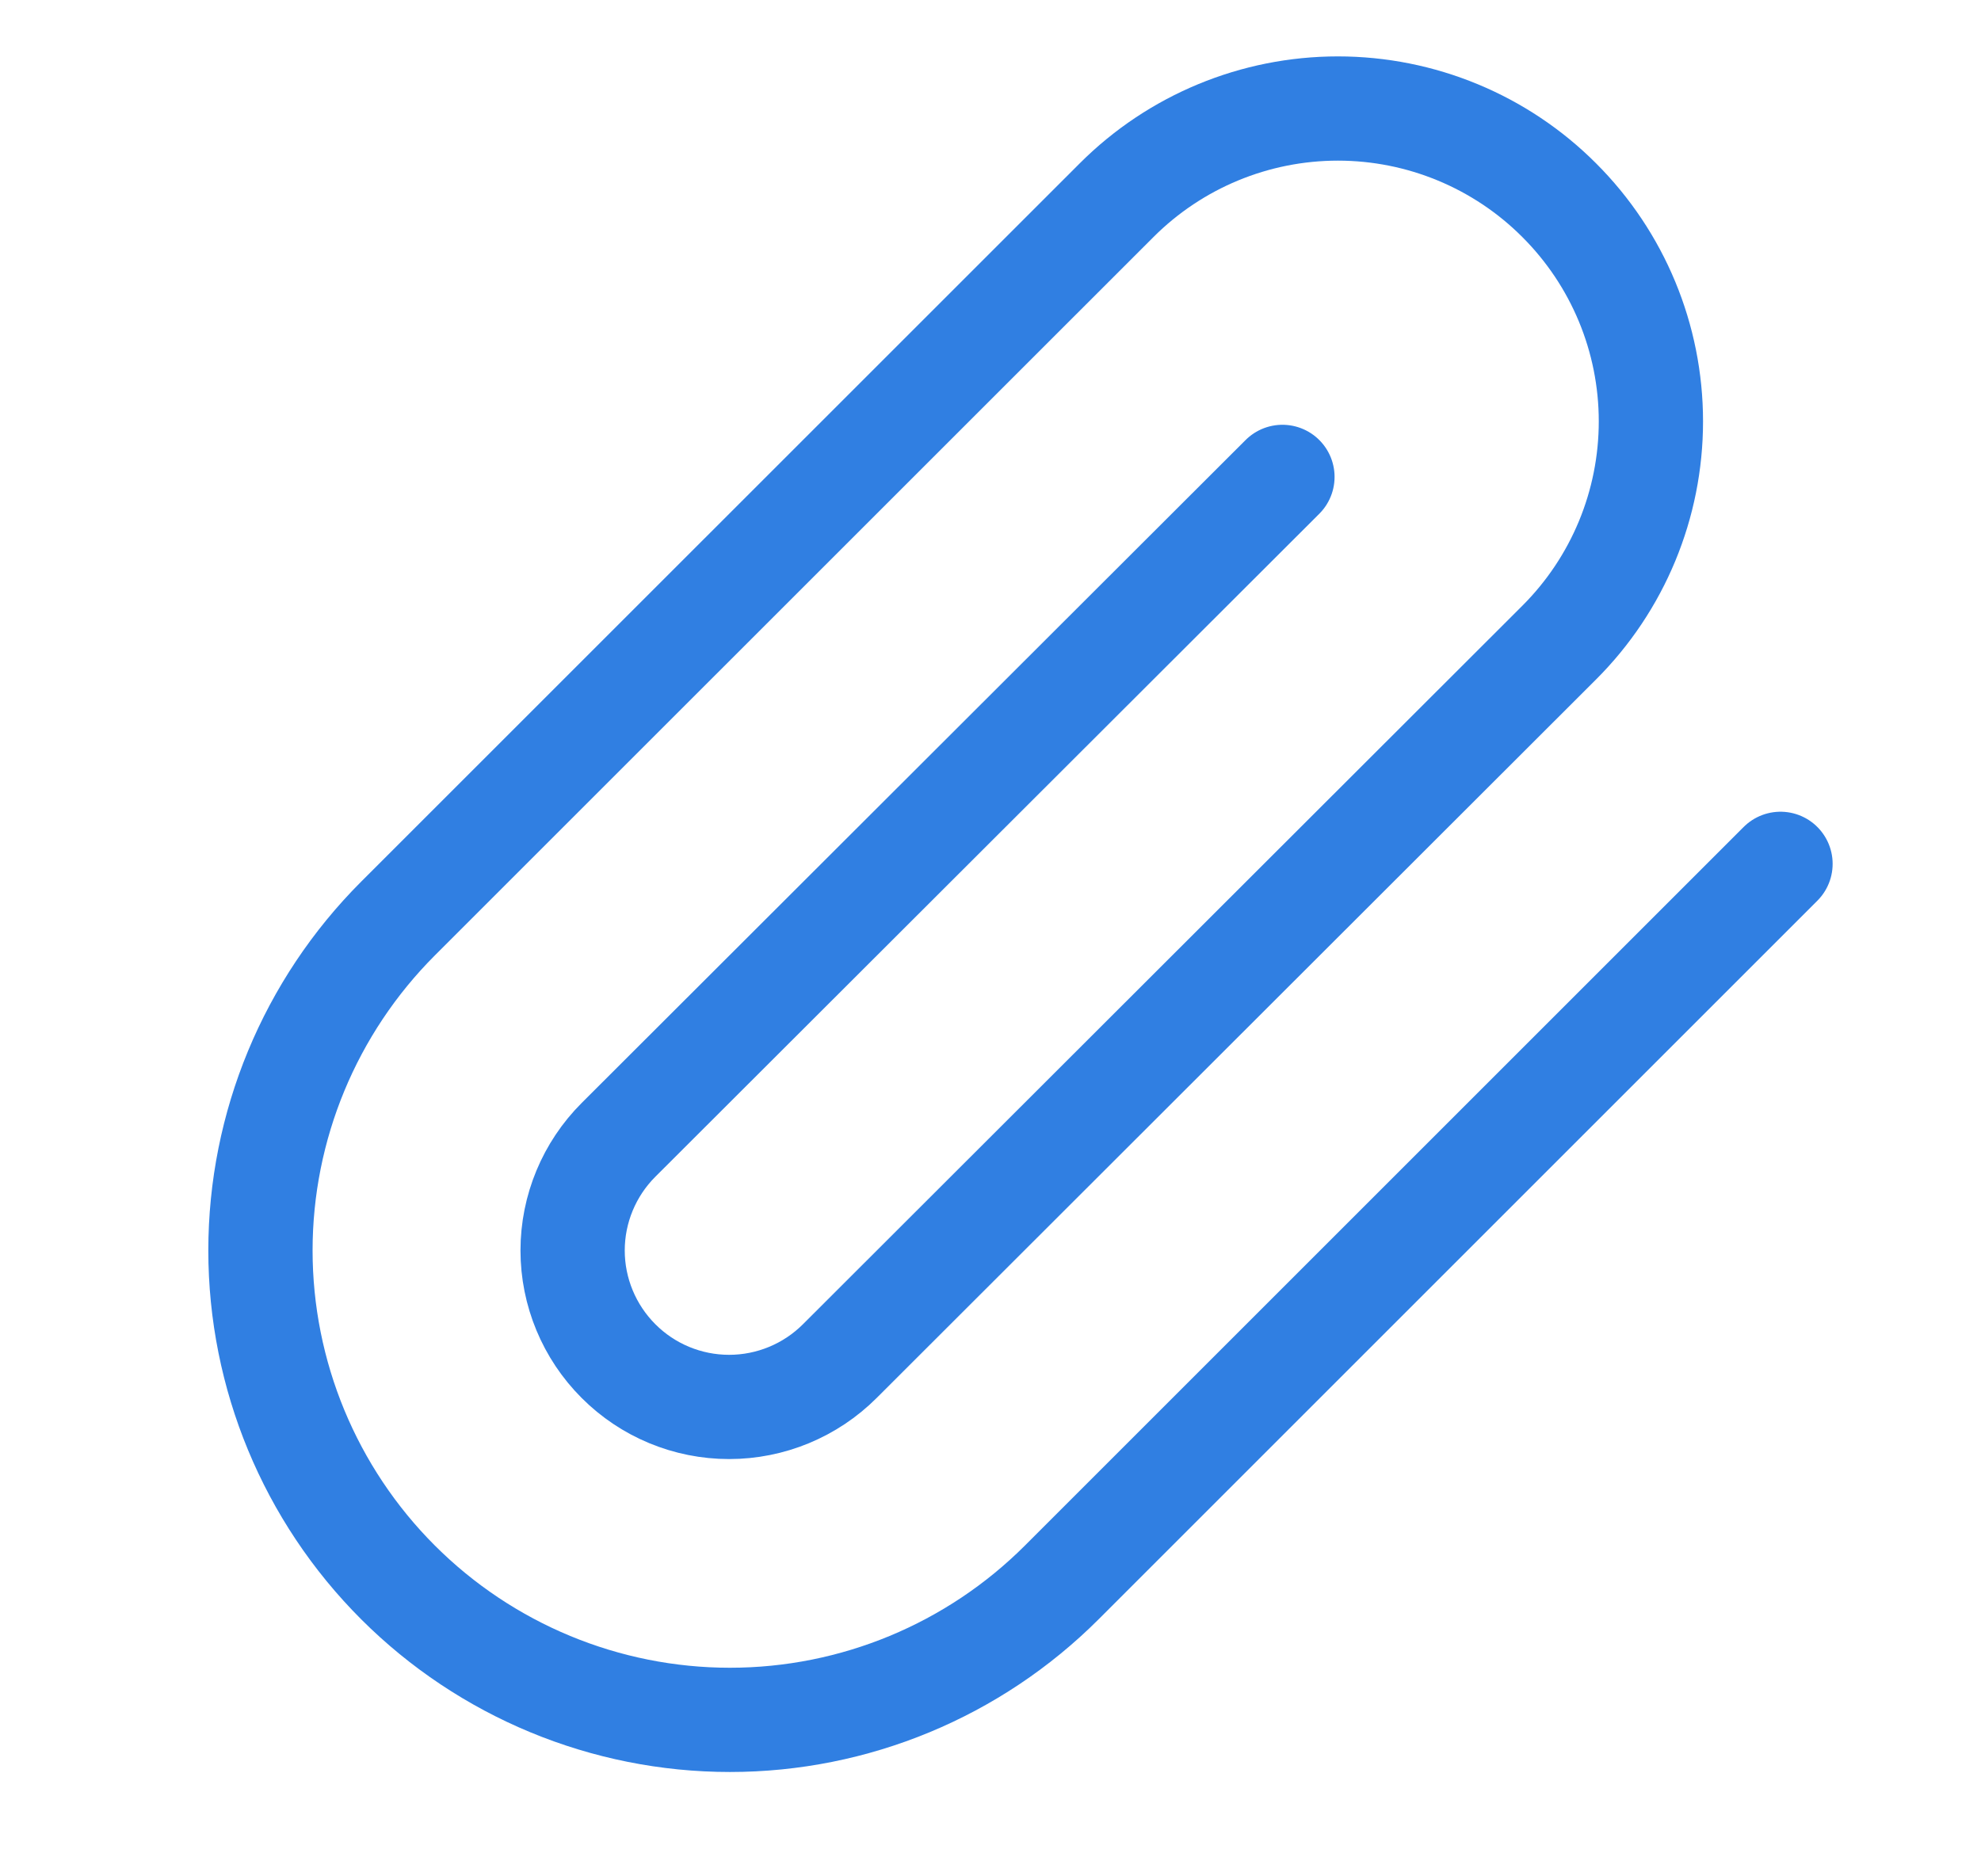 <svg width="19" height="18" viewBox="0 0 19 18" fill="none" xmlns="http://www.w3.org/2000/svg">
<path d="M17.077 8.287L10.184 15.18C9.34 16.024 8.195 16.499 7.001 16.499C5.807 16.499 4.661 16.024 3.817 15.18C2.973 14.336 2.498 13.19 2.498 11.996C2.498 10.802 2.973 9.657 3.817 8.812L10.71 1.92C11.273 1.357 12.036 1.041 12.832 1.041C13.628 1.041 14.392 1.357 14.954 1.92C15.518 2.483 15.834 3.246 15.834 4.042C15.834 4.839 15.518 5.602 14.954 6.165L8.055 13.057C7.773 13.339 7.391 13.497 6.993 13.497C6.595 13.497 6.213 13.339 5.932 13.057C5.651 12.776 5.492 12.394 5.492 11.996C5.492 11.598 5.651 11.216 5.932 10.935L12.3 4.575" stroke="#307FE2" stroke-linecap="round" stroke-linejoin="round"/>
</svg>
